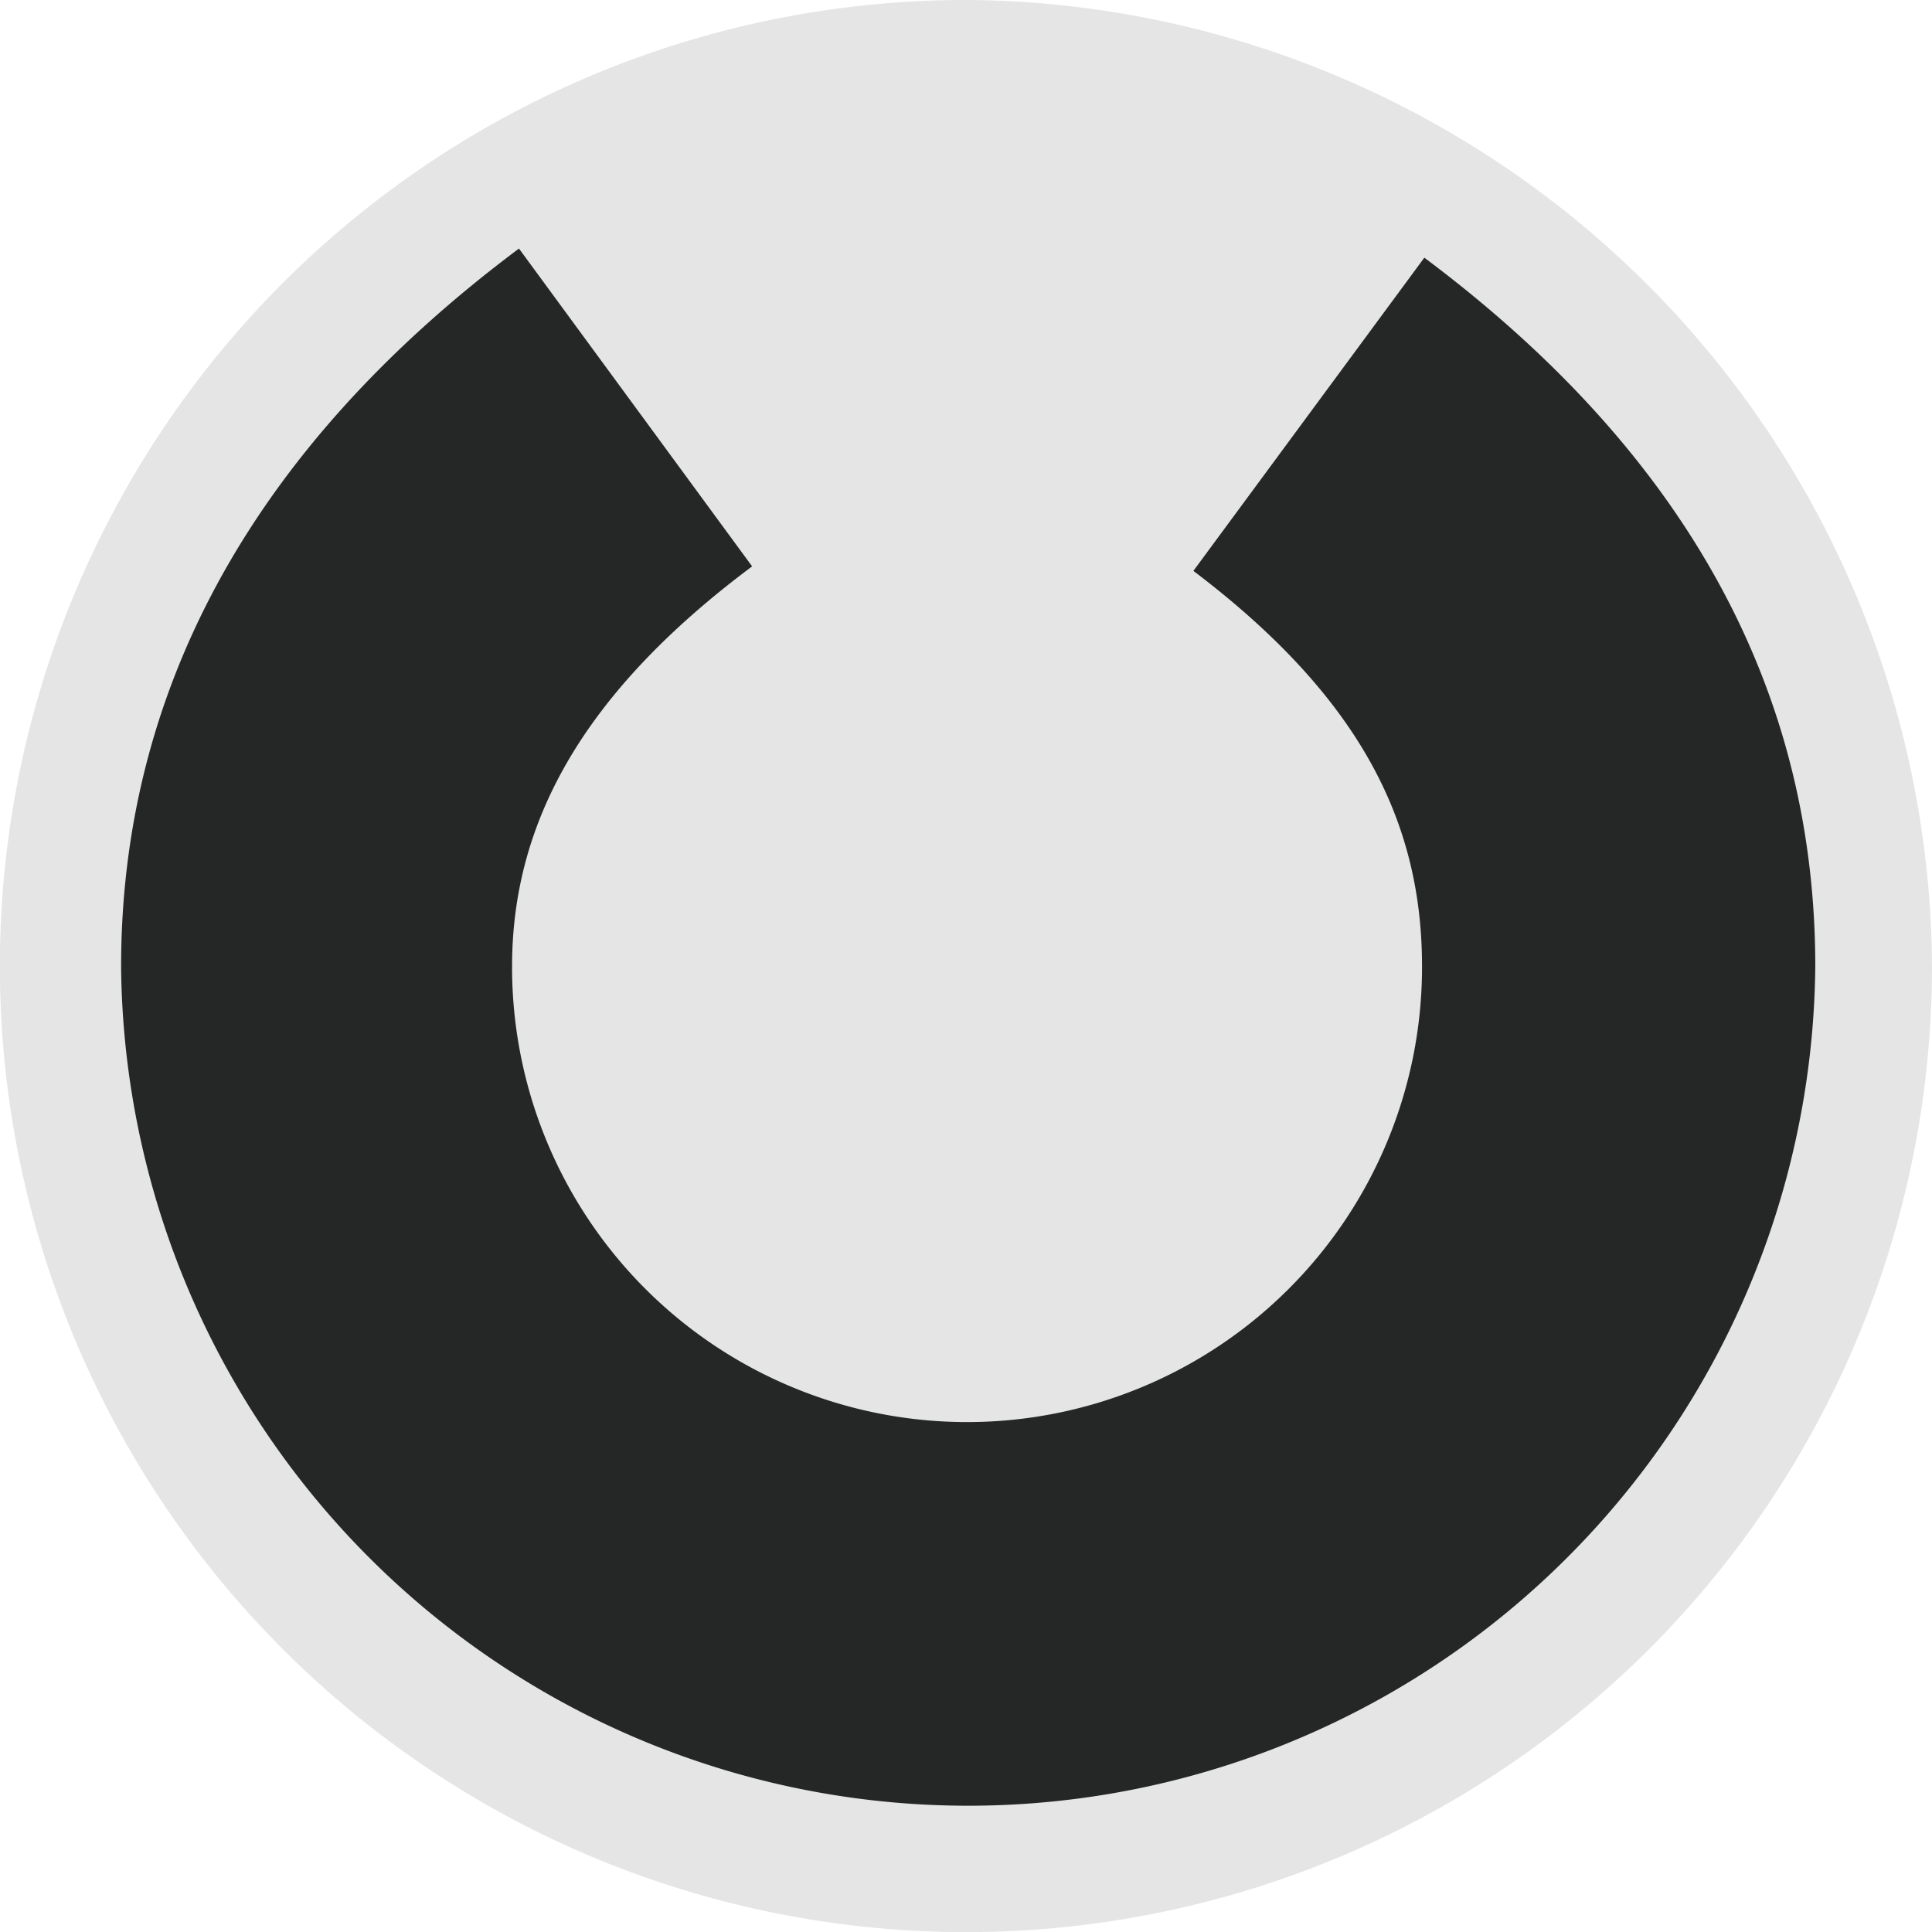 <?xml version="1.0" encoding="UTF-8" standalone="no"?>
<svg
   xmlns:dc="http://purl.org/dc/elements/1.1/"
   xmlns:cc="http://creativecommons.org/ns#"
   xmlns:rdf="http://www.w3.org/1999/02/22-rdf-syntax-ns#"
   xmlns:svg="http://www.w3.org/2000/svg"
   xmlns="http://www.w3.org/2000/svg"
   xmlns:sodipodi="http://sodipodi.sourceforge.net/DTD/sodipodi-0.dtd"
   xmlns:inkscape="http://www.inkscape.org/namespaces/inkscape"
   id="Layer_1"
   data-name="Layer 1"
   width="7.103mm"
   height="7.103mm"
   viewBox="0 0 26.845 26.845"
   version="1.1"
   sodipodi:docname="C-WL.svg"
   inkscape:version="0.92.3 (2405546, 2018-03-11)">
  <defs
     id="defs13" />
  <sodipodi:namedview
     pagecolor="#ffffff"
     bordercolor="#666666"
     borderopacity="1"
     objecttolerance="10"
     gridtolerance="10"
     guidetolerance="10"
     inkscape:pageopacity="0"
     inkscape:pageshadow="2"
     inkscape:window-width="1920"
     inkscape:window-height="1017"
     id="namedview11"
     showgrid="false"
     inkscape:document-units="mm"
     units="mm"
     fit-margin-top="0"
     fit-margin-left="0"
     fit-margin-right="0"
     fit-margin-bottom="0"
     inkscape:zoom="11.252638"
     inkscape:cx="10.473047"
     inkscape:cy="10.486445"
     inkscape:window-x="-8"
     inkscape:window-y="-8"
     inkscape:window-maximized="1"
     inkscape:current-layer="Layer_1" />
  <title
     id="title2">C-01</title>
  <g
     id="g8"
     transform="matrix(1.28,0,0,1.28,-0.035,2.1038188e-4)">
    <path
       d="M 10.579,0 A 10.487,10.487 0 1 0 21,10.473 10.55,10.55 0 0 0 10.579,0 Z"
       transform="translate(0,4e-5)"
       style="fill:#e5e5e5"
       id="path4"
       inkscape:connector-curvature="0" />
    <path
       d="m 12.982,6.197 2.507,-3.4 c 2.954,2.209 4.244,4.815 4.244,7.694 A 9.196,9.196 0 0 1 1.342,10.51 q 0,-0.009 0,-0.019 c 0,-2.929 1.365,-5.585 4.319,-7.793 L 8.192,6.148 C 6.33,7.538 5.586,8.952 5.586,10.491 a 4.939,4.939 0 0 0 9.878,0.014 q 0,-0.007 0,-0.014 c 0,-1.539 -0.645,-2.904 -2.482,-4.294 z"
       transform="translate(0,4e-5)"
       style="fill:#252626"
       id="path6"
       inkscape:connector-curvature="0" />
  </g>
</svg>
